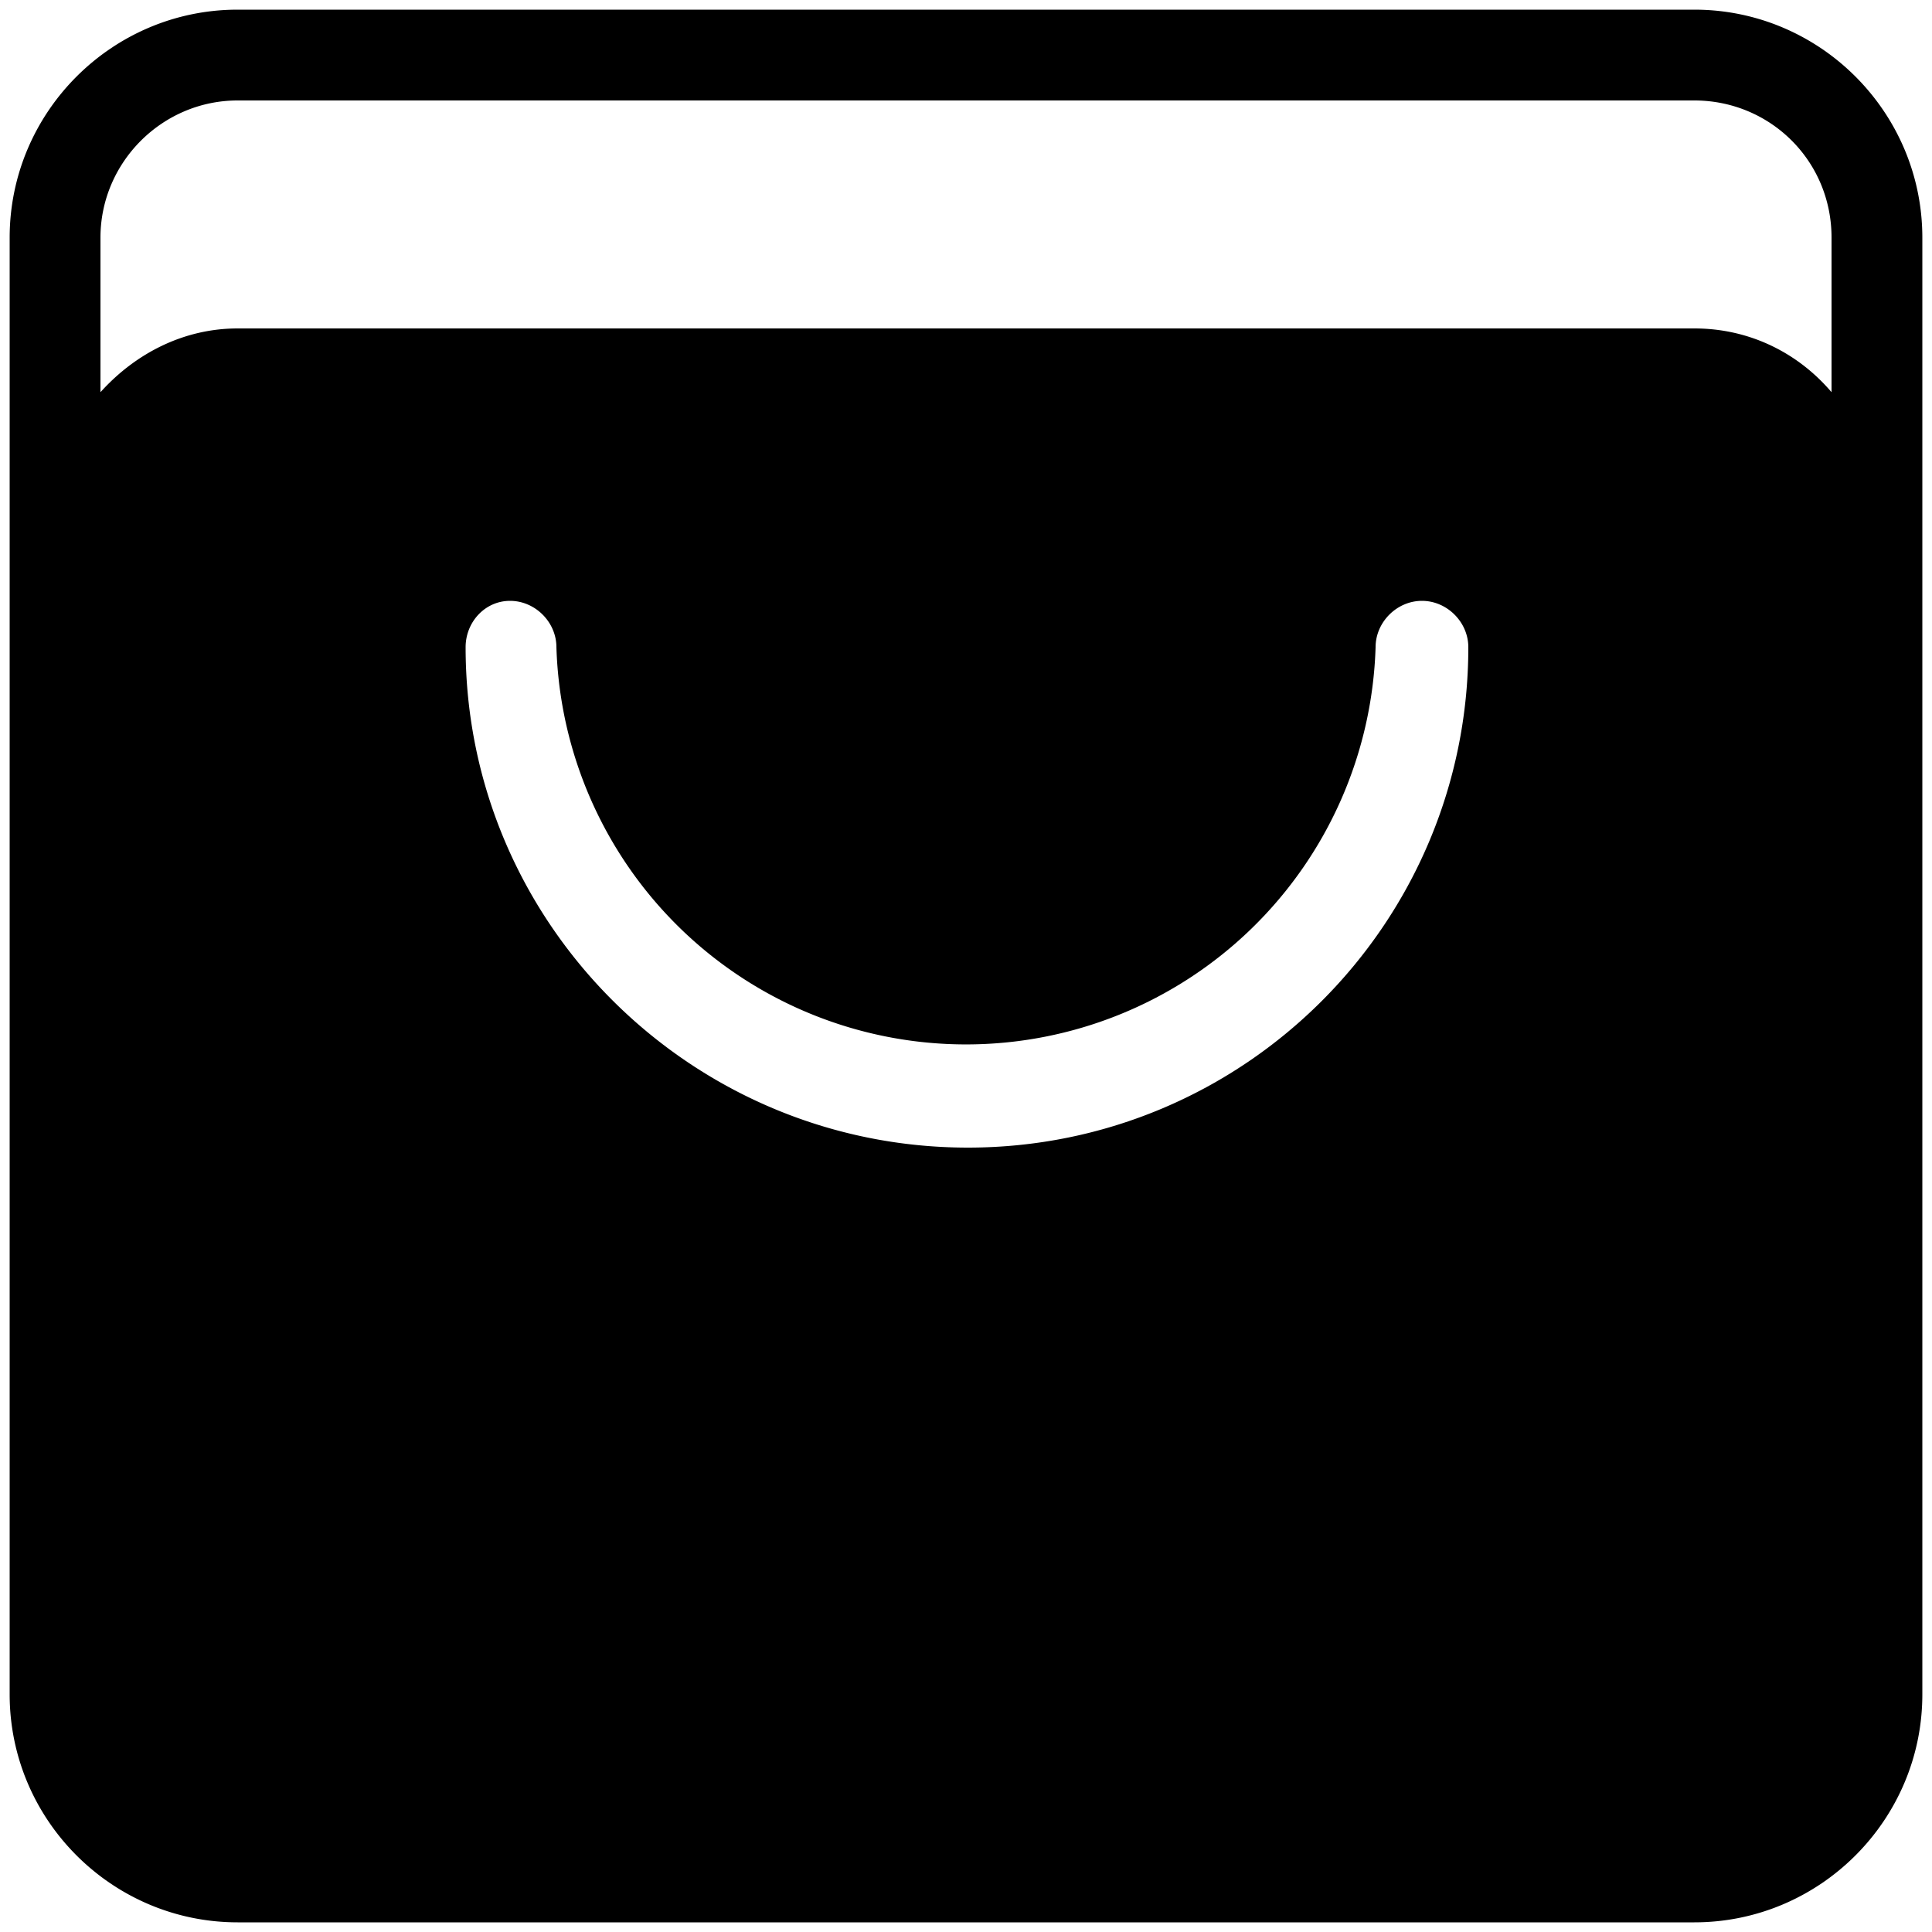 <svg xmlns="http://www.w3.org/2000/svg" xml:space="preserve" viewBox="0 0 100 100"><path d="M12.3.5C5.8.5.5 5.8.5 12.3v75.4c0 6.5 5.3 11.8 11.8 11.8h75.4c6.5 0 11.8-5.3 11.8-11.8V12.3C99.5 5.8 94.2.5 87.7.5H12.3zm0 4.7h75.4c3.9 0 7.1 3.1 7.1 7.1v8c-1.7-2-4.2-3.3-7.1-3.3H12.3c-2.8 0-5.3 1.3-7.1 3.3v-8c0-3.9 3.2-7.1 7.1-7.1zm14.1 25.9c1.3 0 2.4 1.1 2.4 2.4a21.21 21.21 0 0 0 42.4 0c0-1.3 1.1-2.4 2.4-2.4s2.4 1.1 2.4 2.4c0 14.3-11.6 25.9-25.9 25.9s-26-11.6-26-25.9c0-1.3 1-2.4 2.3-2.4z"/></svg>